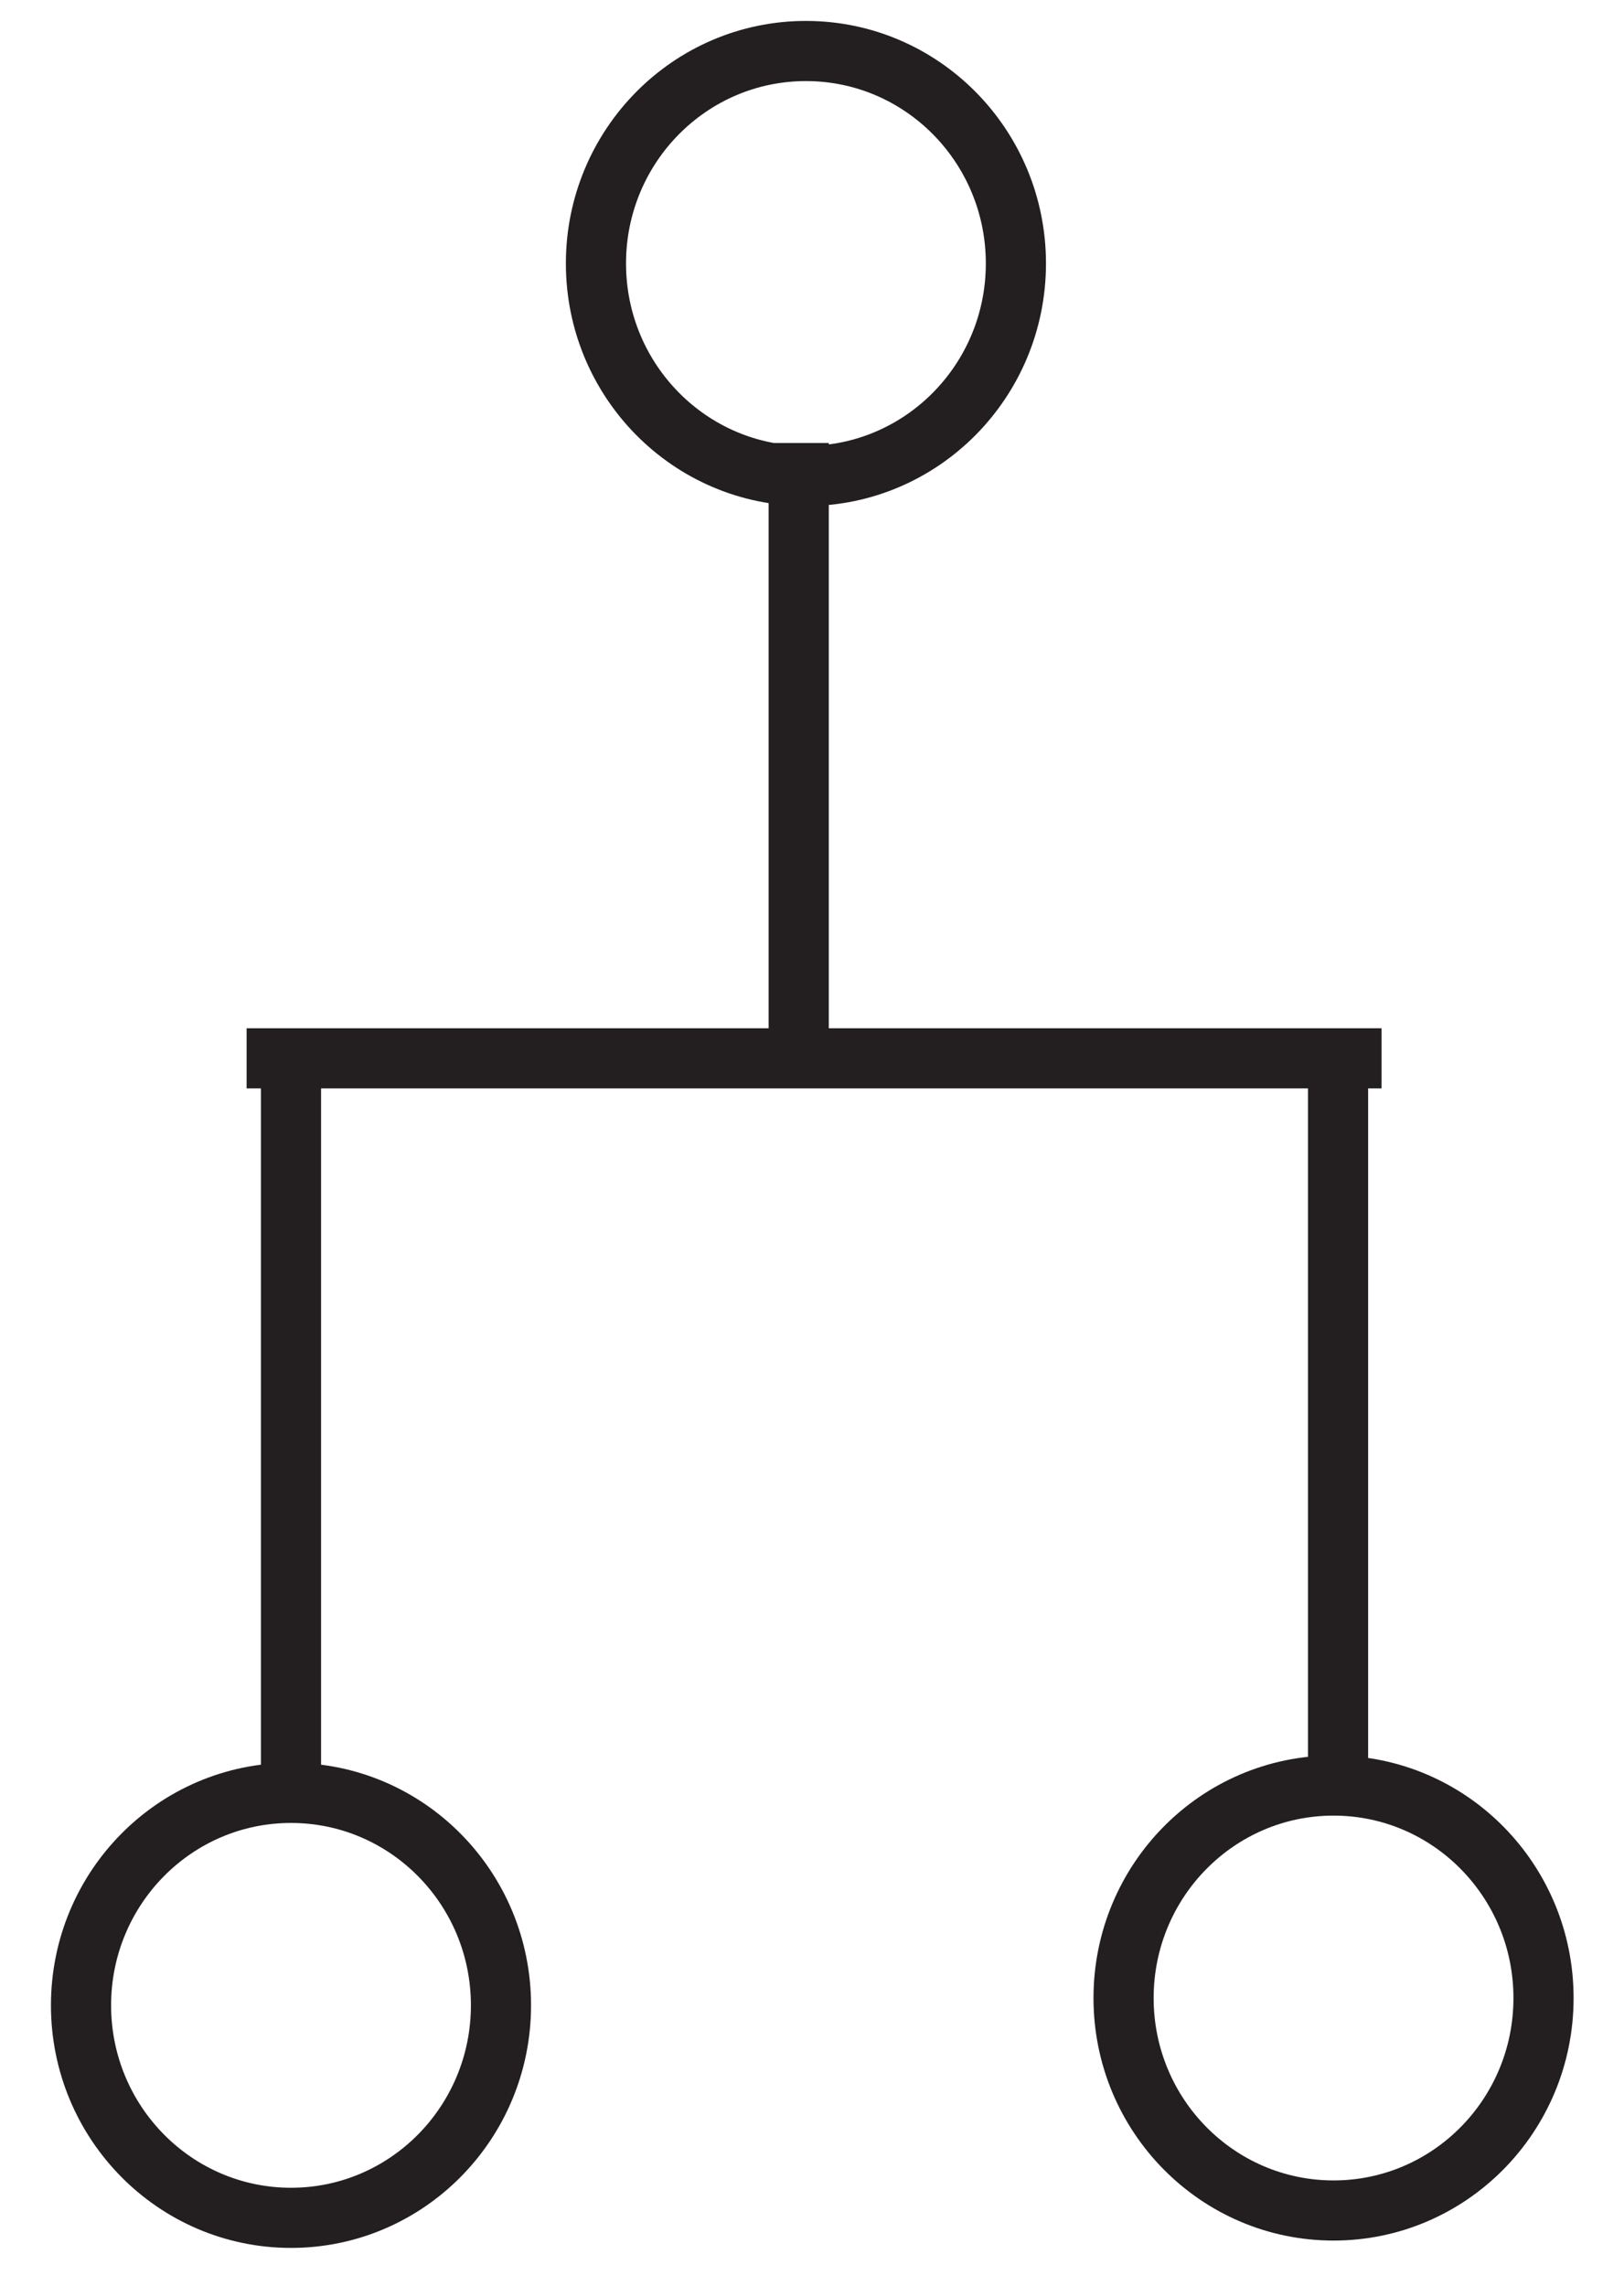 <?xml version="1.0" encoding="UTF-8" standalone="no"?>
<svg width="27px" height="38px" viewBox="0 0 27 38" version="1.1" xmlns="http://www.w3.org/2000/svg" xmlns:xlink="http://www.w3.org/1999/xlink">
    <!-- Generator: Sketch 41.2 (35397) - http://www.bohemiancoding.com/sketch -->
    <title>Group 29</title>
    <desc>Created with Sketch.</desc>
    <defs></defs>
    <g id="Page-1" stroke="none" stroke-width="1" fill="none" fill-rule="evenodd">
        <g id="Artboard" transform="translate(-35, -36)" stroke="#231F20">
            <g id="Group-29" transform="translate(36, 36)">
                <g id="Page-1">
                    <g>
                        <g id="Group-29">
                            <path d="M7.329,33.339 C7.329,35.29 5.766,36.872 3.838,36.872 L3.838,36.872 C1.91,36.872 0.347,35.29 0.347,33.339 L0.347,33.339 C0.347,31.388 1.91,29.807 3.838,29.807 L3.838,29.807 C5.766,29.807 7.329,31.388 7.329,33.339 L7.329,33.339 Z" id="Shape"></path>
                            <path d="M24.662,33.218 C24.662,35.169 23.1,36.75 21.171,36.75 L21.171,36.75 C19.243,36.75 17.68,35.169 17.68,33.218 L17.68,33.218 C17.68,31.267 19.243,29.685 21.171,29.685 L21.171,29.685 C23.1,29.685 24.662,31.267 24.662,33.218 L24.662,33.218 Z" id="Shape"></path>
                            <path d="M3.838,29.592 L3.838,17.474" id="Shape"></path>
                            <path d="M21.246,29.318 L21.246,17.595" id="Shape"></path>
                            <path d="M21.969,17.595 L3.1,17.595" id="Shape"></path>
                            <path d="M12.279,17.23 L12.279,7.365" id="Shape"></path>
                            <path d="M15.89,4.38 C15.89,6.331 14.327,7.913 12.399,7.913 L12.399,7.913 C10.471,7.913 8.908,6.331 8.908,4.38 L8.908,4.38 C8.908,2.429 10.471,0.848 12.399,0.848 L12.399,0.848 C14.327,0.848 15.89,2.429 15.89,4.38 L15.89,4.38 Z" id="Shape"></path>
                        </g>
                    </g>
                </g>
            </g>
        </g>
    </g>
</svg>